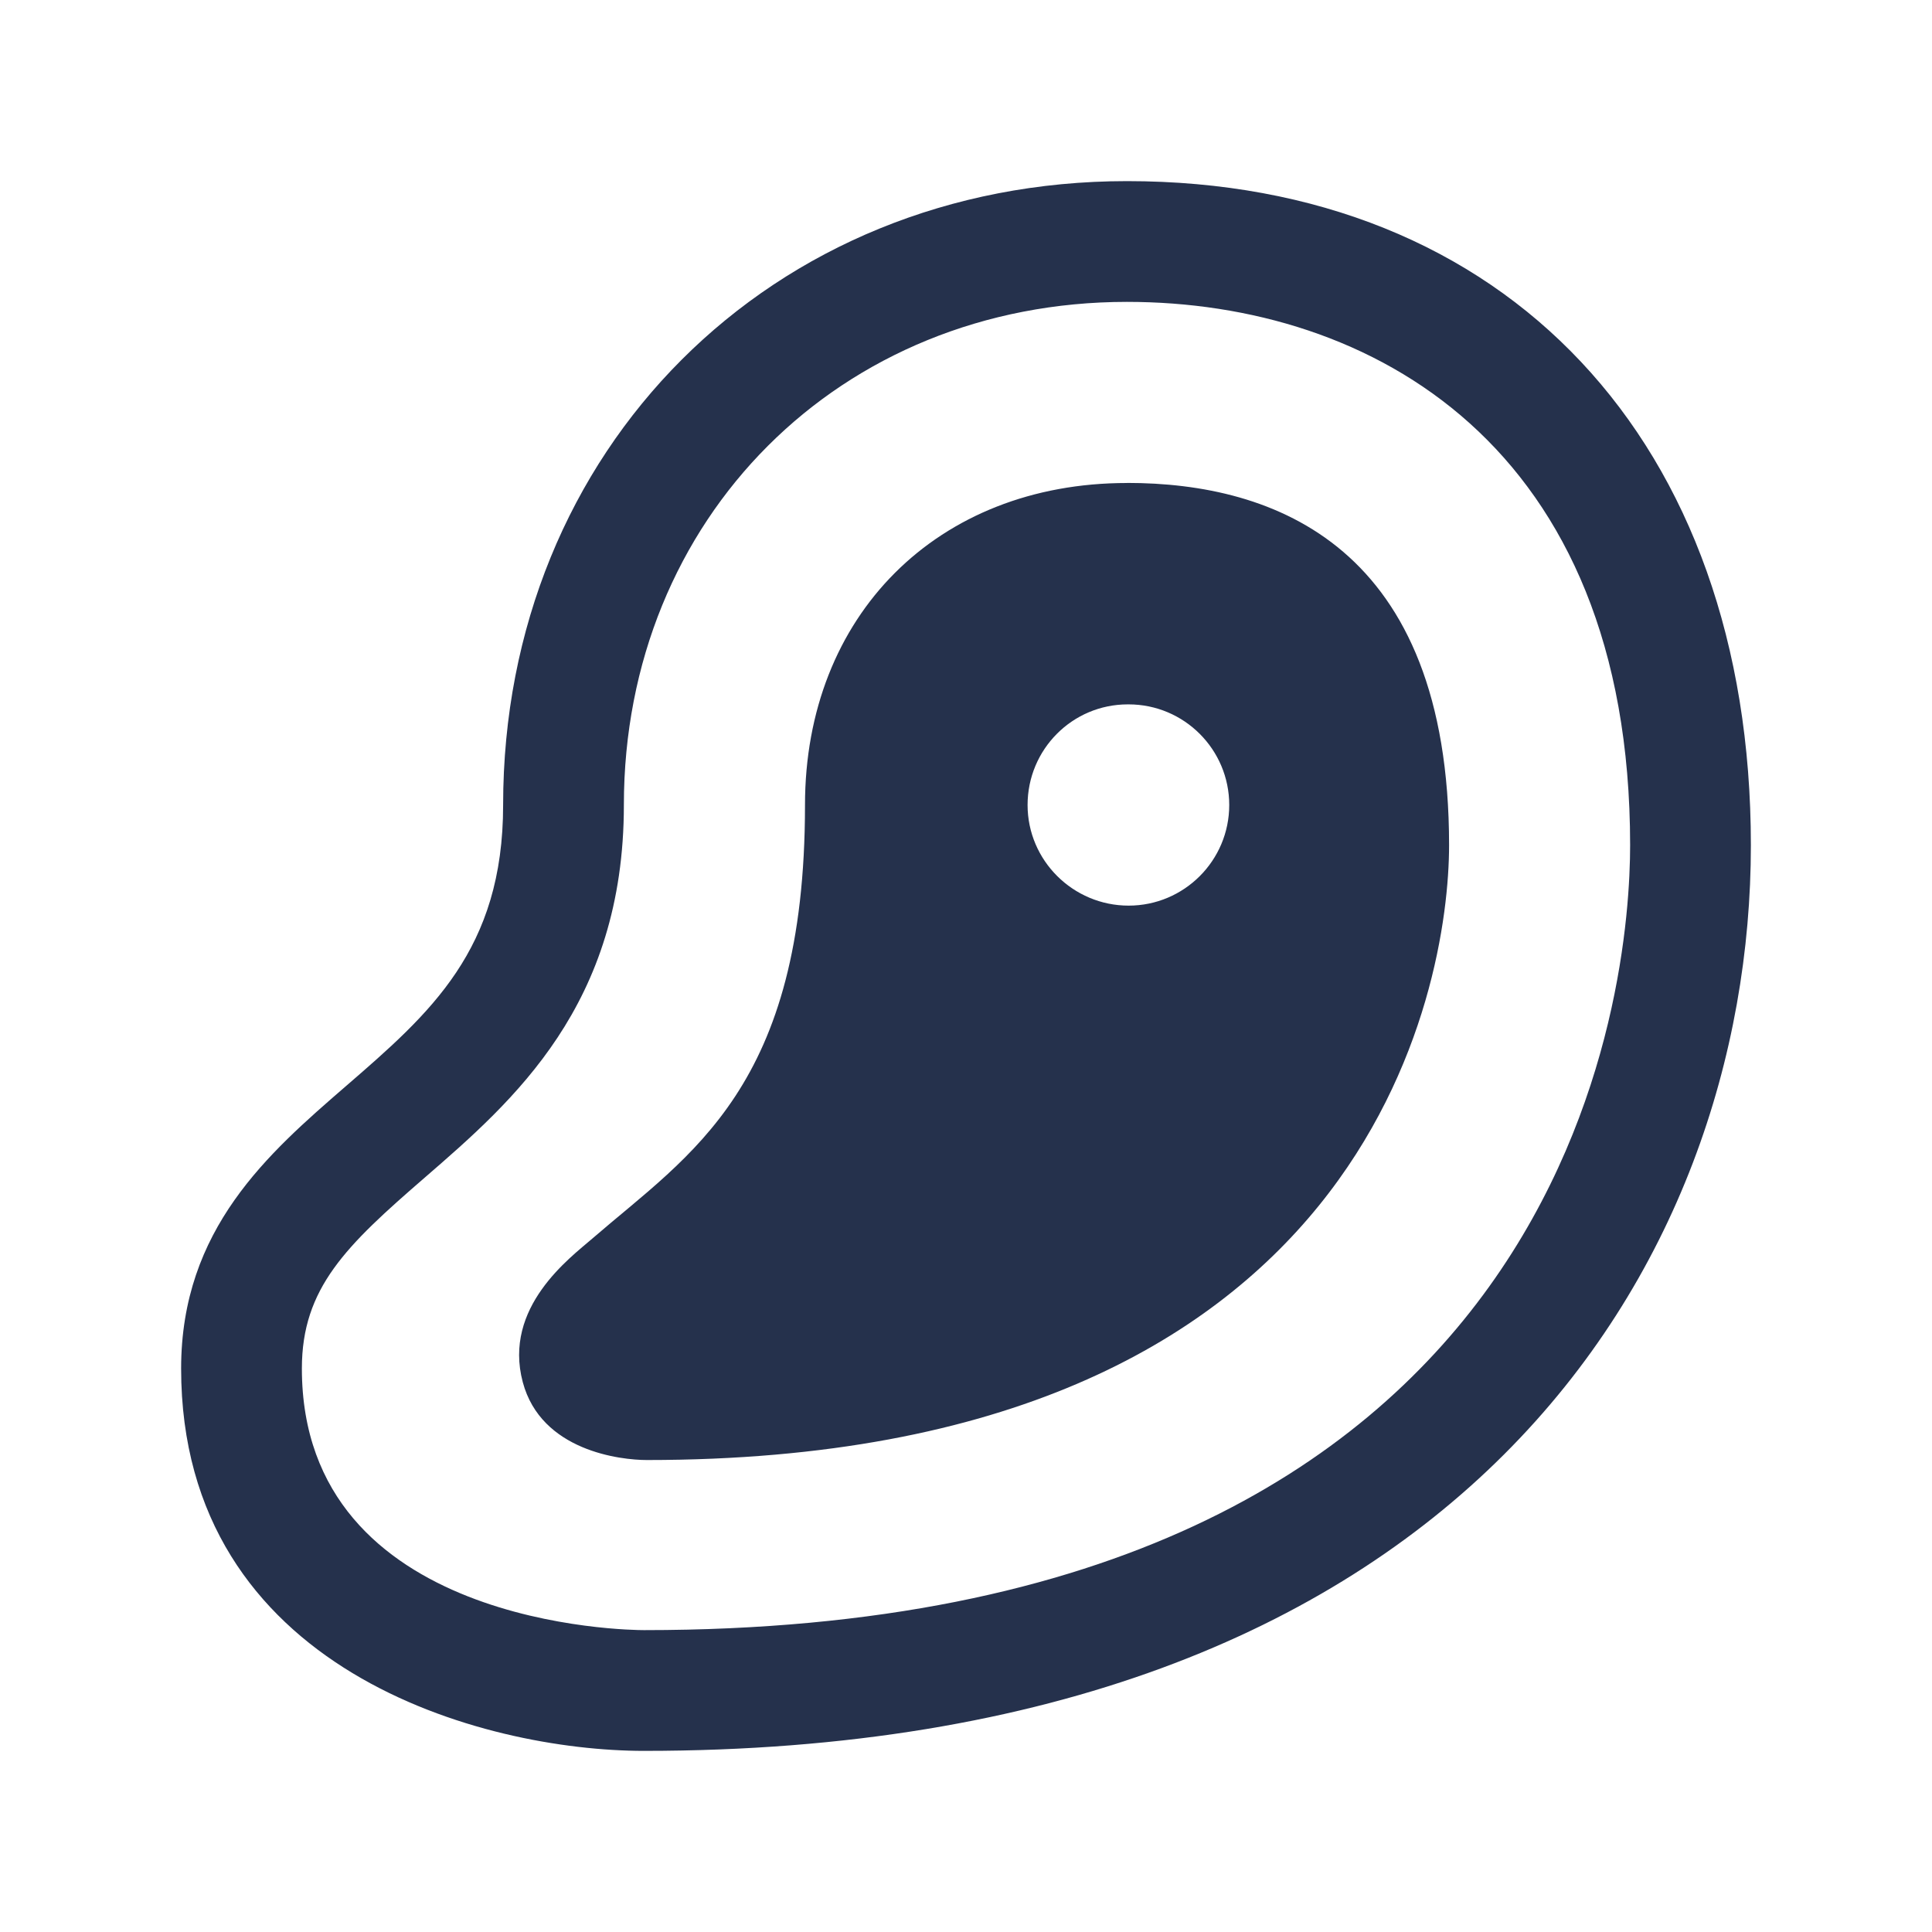 <?xml version="1.0" encoding="UTF-8"?>
<svg id="Layer_6" data-name="Layer 6" xmlns="http://www.w3.org/2000/svg" viewBox="0 0 24 24">
  <defs>
    <style>
      .cls-1 {
        fill: #25314c;
      }
    </style>
  </defs>
  <path id="steak" class="cls-1" d="m8,21.75c-1.989,0-5.75-.993-5.75-4.75,0-1.735,1.086-2.675,2.044-3.505,1.05-.909,1.956-1.694,1.956-3.495,0-4.418,3.332-7.75,7.75-7.75,4.708,0,7.75,3.238,7.75,8.25,0,5.189-3.602,11.25-13.75,11.25ZM14,3.75c-3.563,0-6.25,2.687-6.25,6.25,0,2.486-1.372,3.674-2.474,4.629-.975.844-1.526,1.37-1.526,2.371,0,3.213,4.076,3.25,4.25,3.25,11.659,0,12.25-8.122,12.25-9.75,0-4.977-3.229-6.75-6.25-6.75Zm0,2.25c-2.355,0-4,1.645-4,4,0,3.514-1.426,4.333-2.642,5.386-.276.239-1.112.852-.864,1.783.228.857,1.217.968,1.542.968,8.972,0,9.965-5.88,9.965-7.638,0-3.719-2.175-4.5-4-4.5Zm.02,5.25c-.689,0-1.255-.56-1.255-1.25s.555-1.25,1.245-1.25h.01c.69,0,1.25.56,1.25,1.25s-.56,1.25-1.25,1.25Z"/>
</svg>